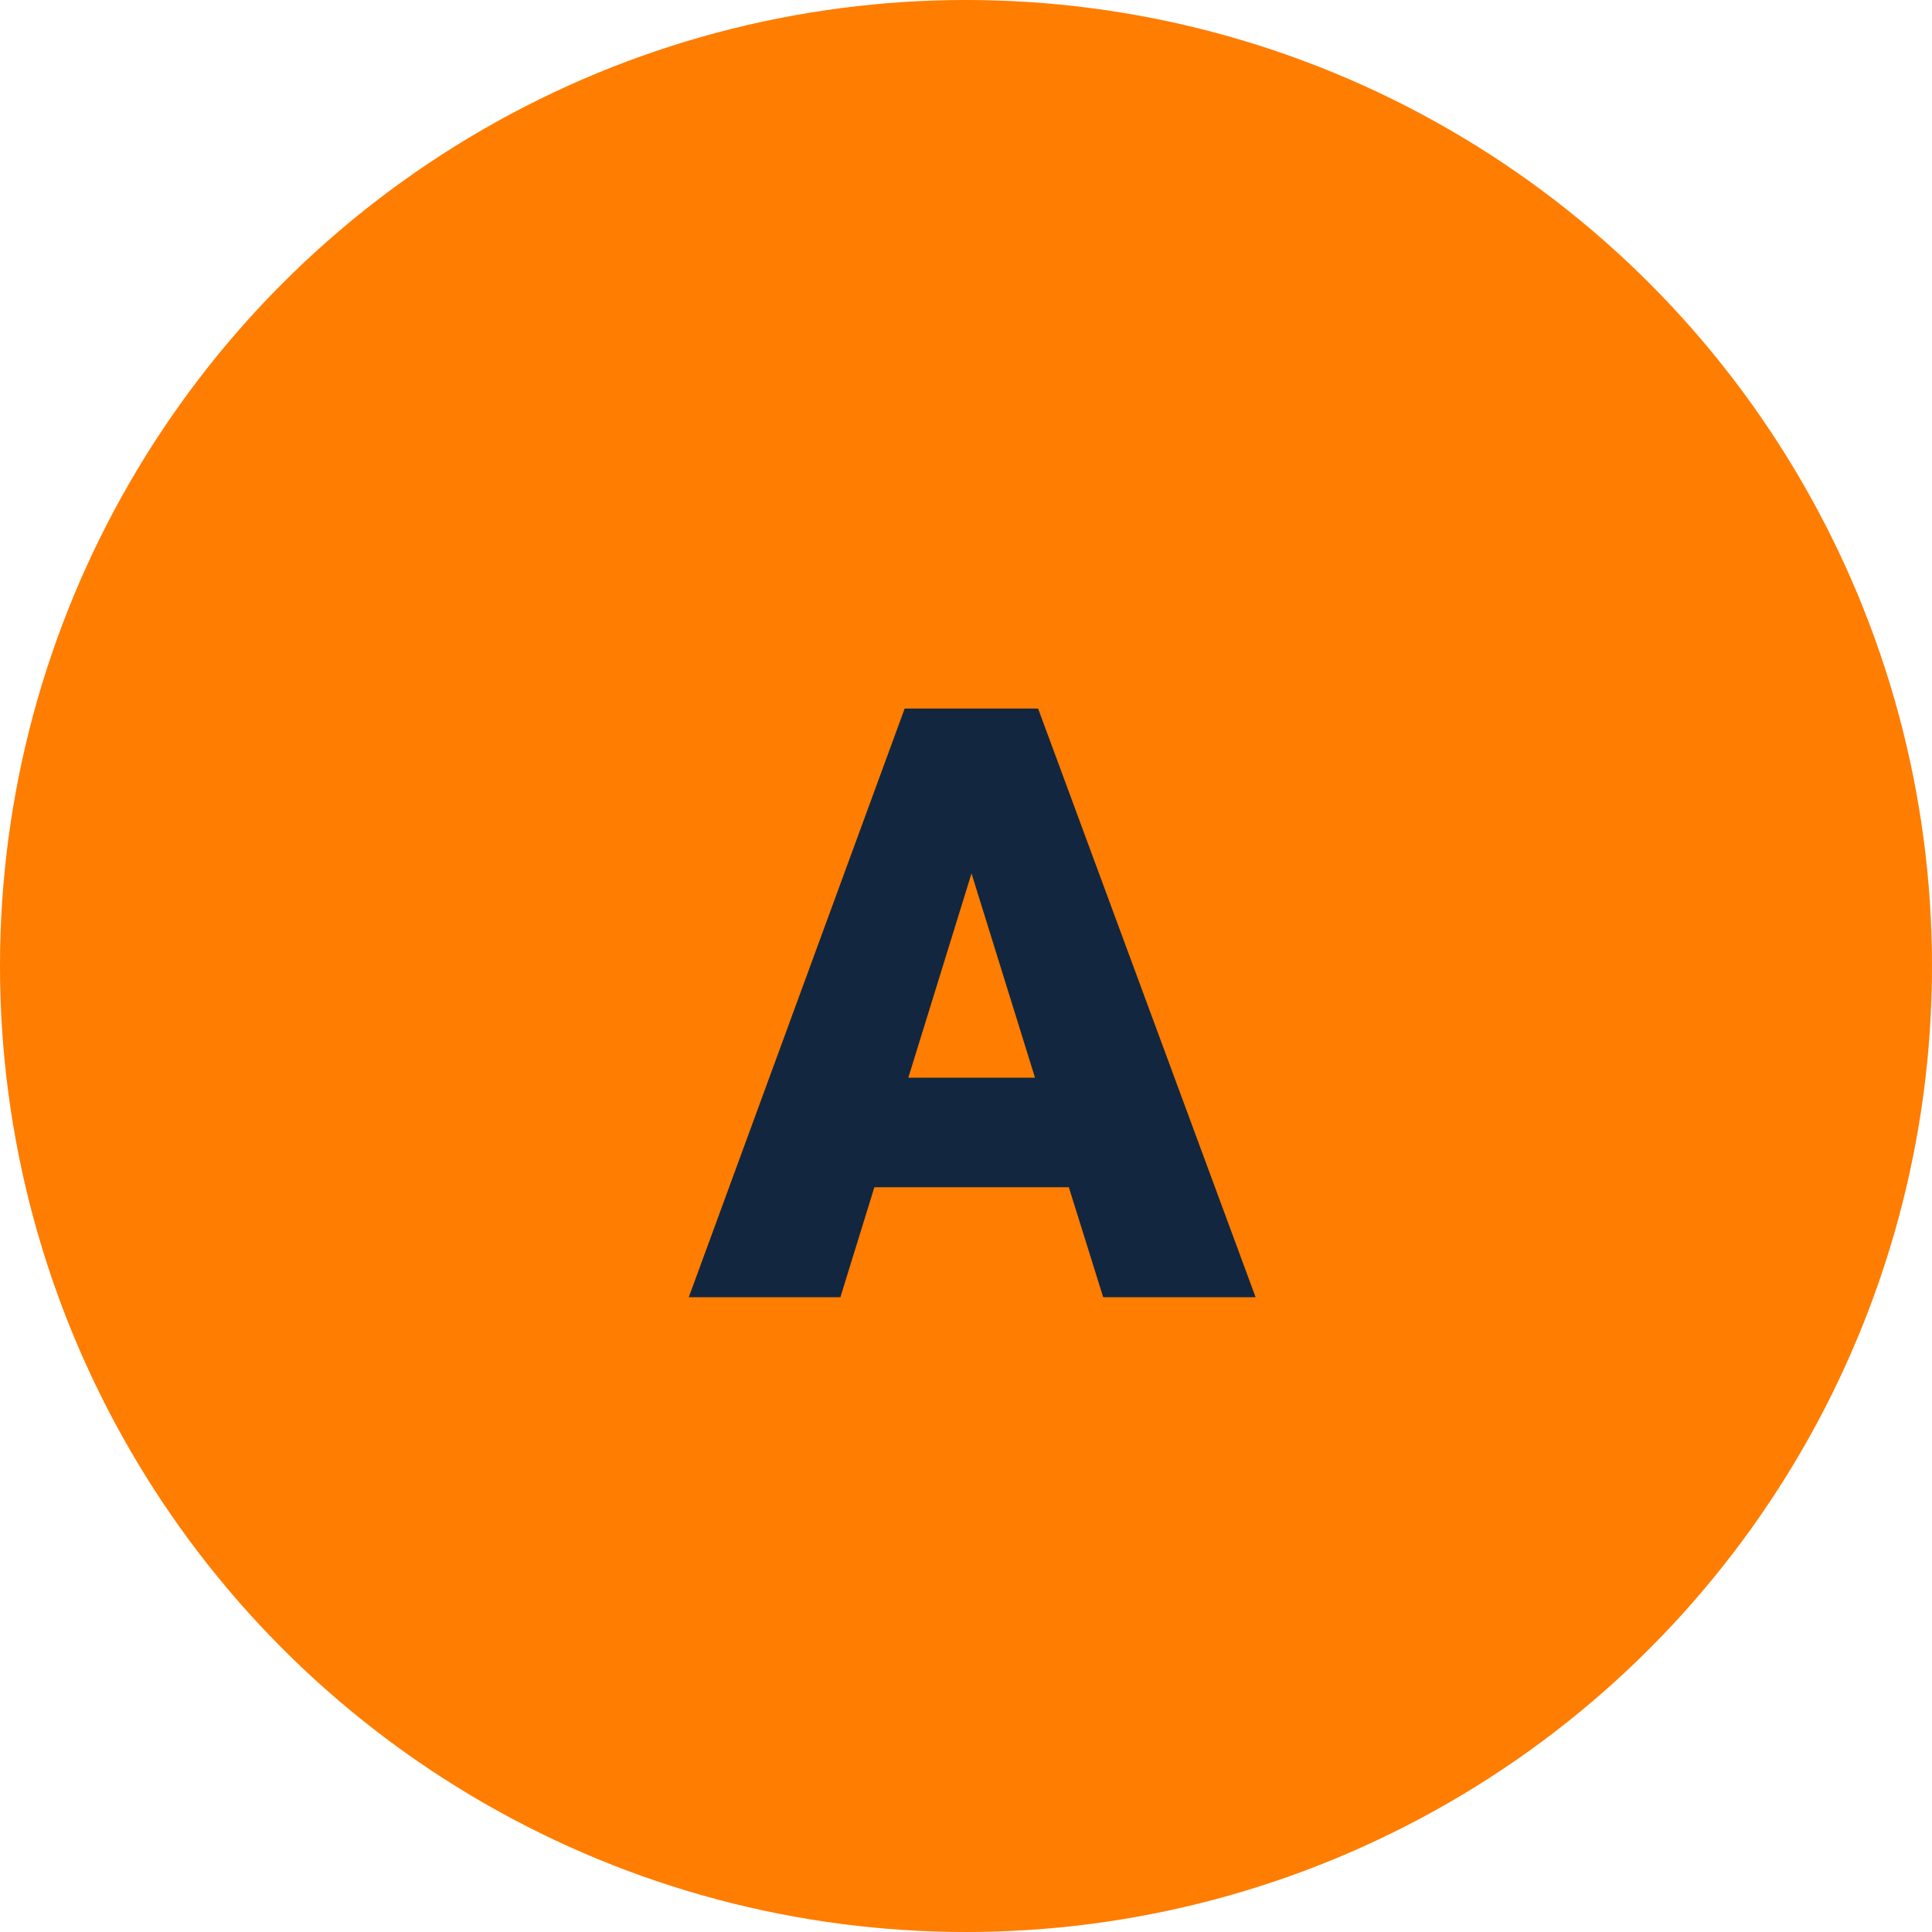 <svg xmlns="http://www.w3.org/2000/svg" width="70" height="70" viewBox="0 0 70 70">
  <g id="Grupo_156427" data-name="Grupo 156427" transform="translate(-284.839 -3411)">
    <circle id="Elipse_5548" data-name="Elipse 5548" cx="35" cy="35" r="35" transform="translate(284.839 3411)" fill="#ff7d00"/>
    <path id="Trazado_220908" data-name="Trazado 220908" d="M13.726,27.016H6.68L5.449,31H-.044L7.778,9.672h4.834L20.493,31H14.971ZM7.91,23.046H12.5l-2.3-7.4Z" transform="translate(309.839 3427)" fill="#12263f"/>
  </g>
</svg>
